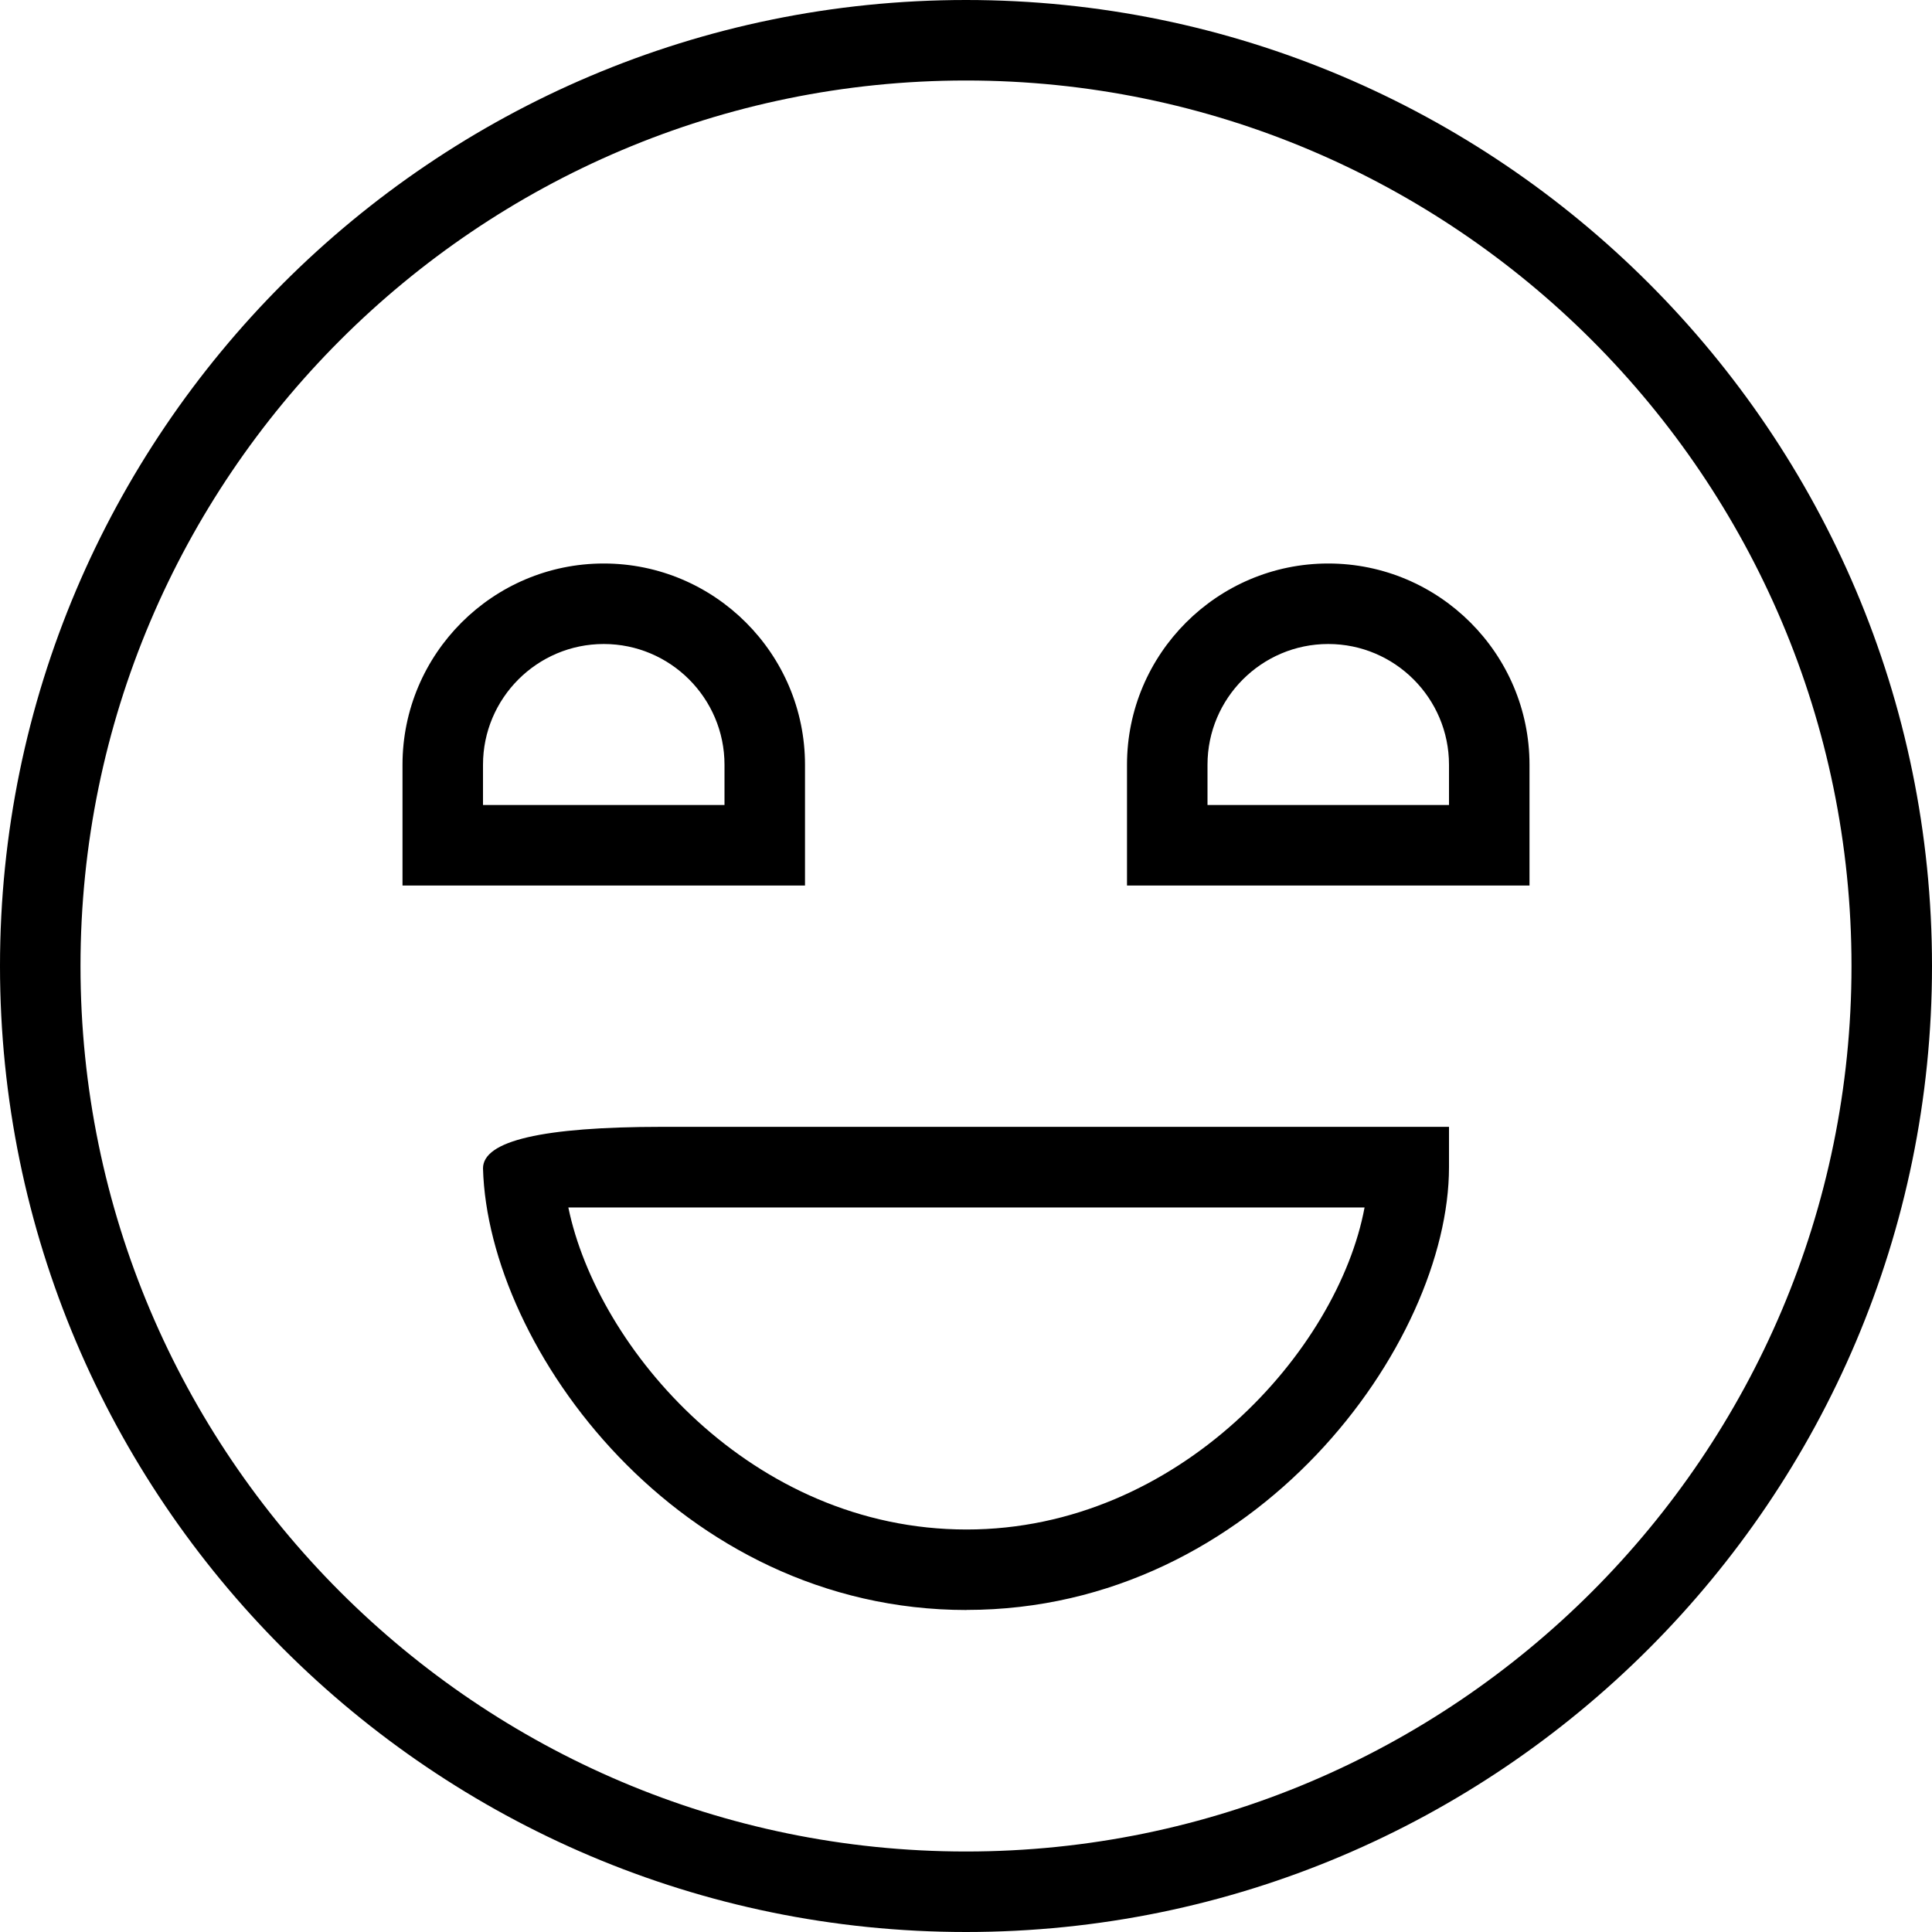 <?xml version="1.0" encoding="UTF-8"?>
<svg xmlns="http://www.w3.org/2000/svg" id="Layer_1" data-name="Layer 1" viewBox="0 0 24 24">
  <path d="m12,24C5.383,24,0,18.617,0,12S5.383,0,12,0s12,5.383,12,12-5.383,12-12,12Zm0-23C5.935,1,1,5.935,1,12s4.935,11,11,11,11-4.935,11-11S18.065,1,12,1Zm.007,19c-3.574,0-5.945-3.249-6.007-5.486q0-.515,2.219-.516h9.781v.501c0,2.189-2.39,5.5-5.993,5.5Zm-4.947-5.001c.36,1.749,2.275,4.001,4.947,4.001,2.64,0,4.615-2.233,4.944-4-3.201,0-8.229-.001-9.892,0Zm2.94-3.999h-5v-1.5c0-1.378,1.122-2.5,2.5-2.5s2.5,1.122,2.5,2.5v1.5Zm-4-1h3v-.5c0-.827-.673-1.5-1.5-1.5s-1.5.673-1.5,1.5v.5Zm13,1h-5v-1.5c0-1.378,1.122-2.5,2.5-2.5s2.5,1.122,2.5,2.5v1.5Zm-4-1h3v-.5c0-.827-.673-1.5-1.5-1.5s-1.5.673-1.5,1.5v.5Z"/>
</svg>
